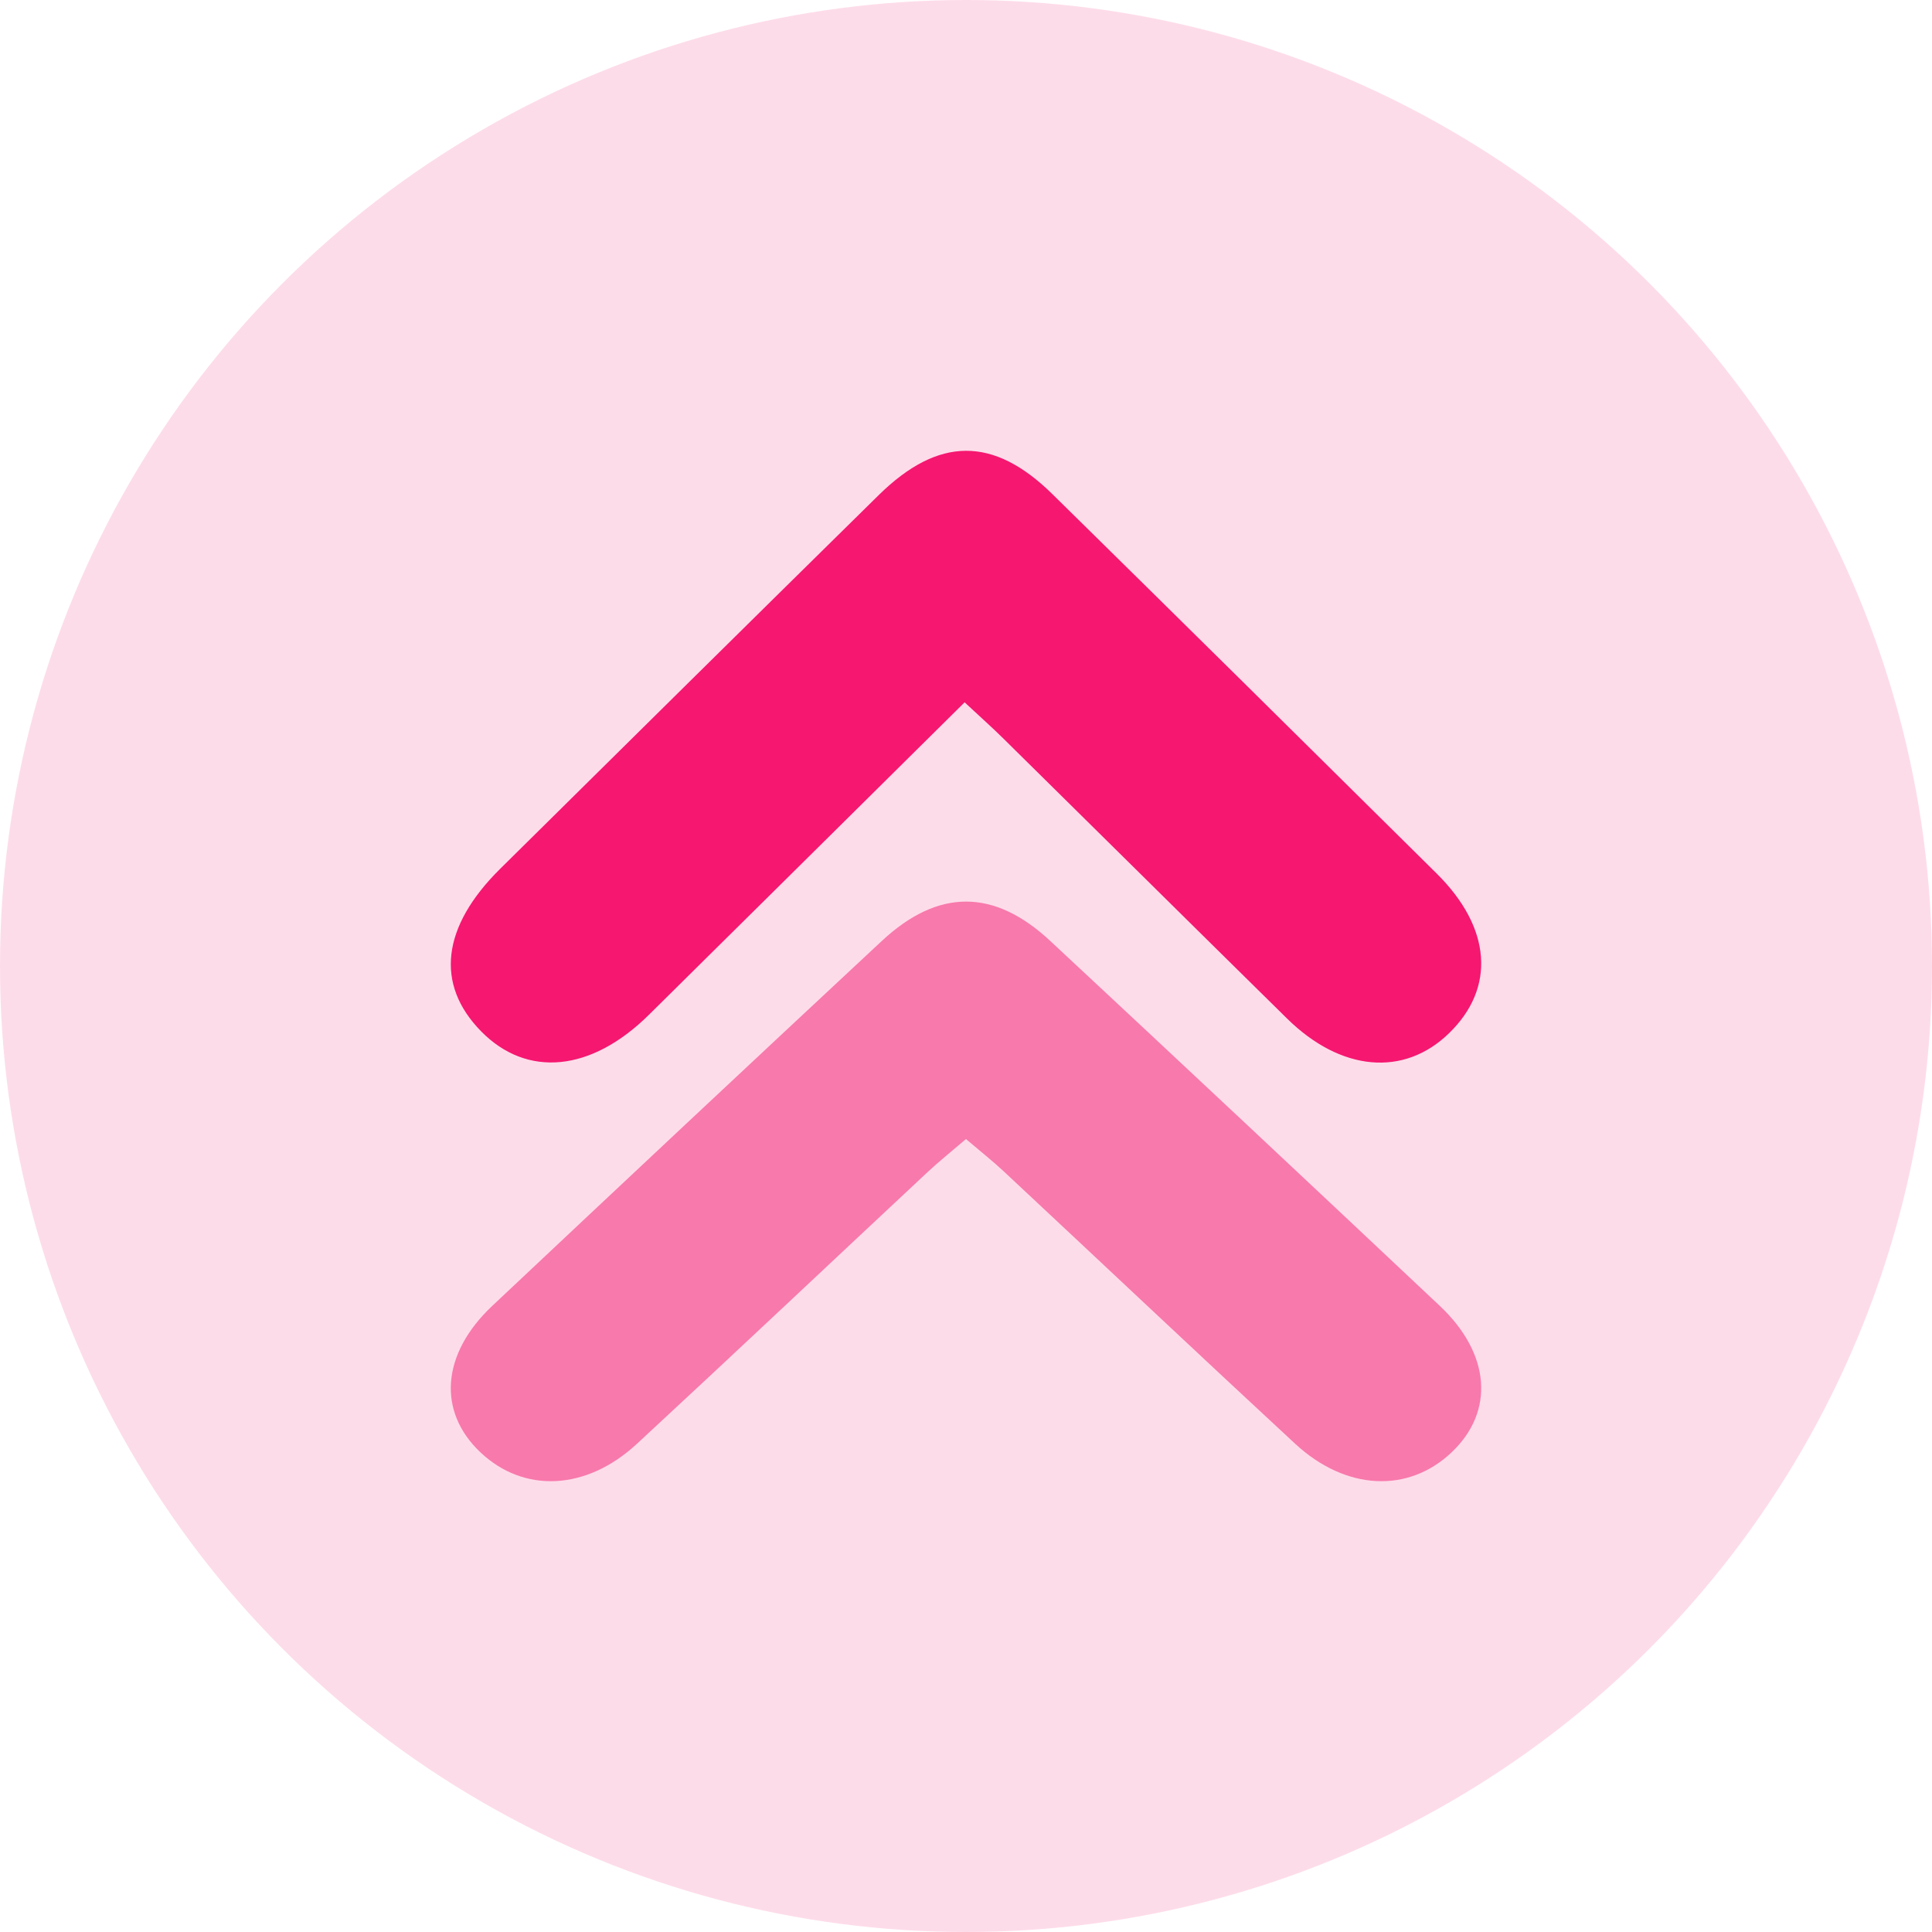 <svg width="60" height="60" viewBox="0 0 60 60" fill="none" xmlns="http://www.w3.org/2000/svg">
<circle opacity="0.15" cx="30" cy="30" r="30" fill="#F51770"/>
<path d="M44.999 32.09C43.599 33.449 41.643 33.278 39.97 31.631C37.033 28.741 34.108 25.841 31.174 22.949C30.821 22.6 30.45 22.27 29.957 21.811C26.599 25.135 23.378 28.33 20.15 31.518C18.355 33.291 16.365 33.479 14.94 32.027C13.51 30.568 13.715 28.78 15.534 26.981C19.45 23.109 23.365 19.237 27.29 15.375C29.144 13.552 30.849 13.541 32.685 15.347C36.672 19.268 40.649 23.197 44.621 27.132C46.321 28.817 46.452 30.682 44.999 32.09Z" fill="#F51770"/>
<path opacity="0.5" d="M45.08 45.105C43.734 46.379 41.797 46.296 40.219 44.834C37.193 42.032 34.197 39.202 31.184 36.389C30.832 36.059 30.45 35.758 29.999 35.374C29.549 35.76 29.169 36.063 28.815 36.393C25.803 39.207 22.808 42.037 19.781 44.838C18.204 46.298 16.268 46.378 14.919 45.102C13.578 43.834 13.706 42.043 15.292 40.551C19.314 36.766 23.343 32.988 27.386 29.222C29.134 27.593 30.868 27.592 32.617 29.222C36.659 32.988 40.689 36.765 44.71 40.551C46.295 42.043 46.421 43.834 45.08 45.105Z" fill="#F51770"/>
</svg>
